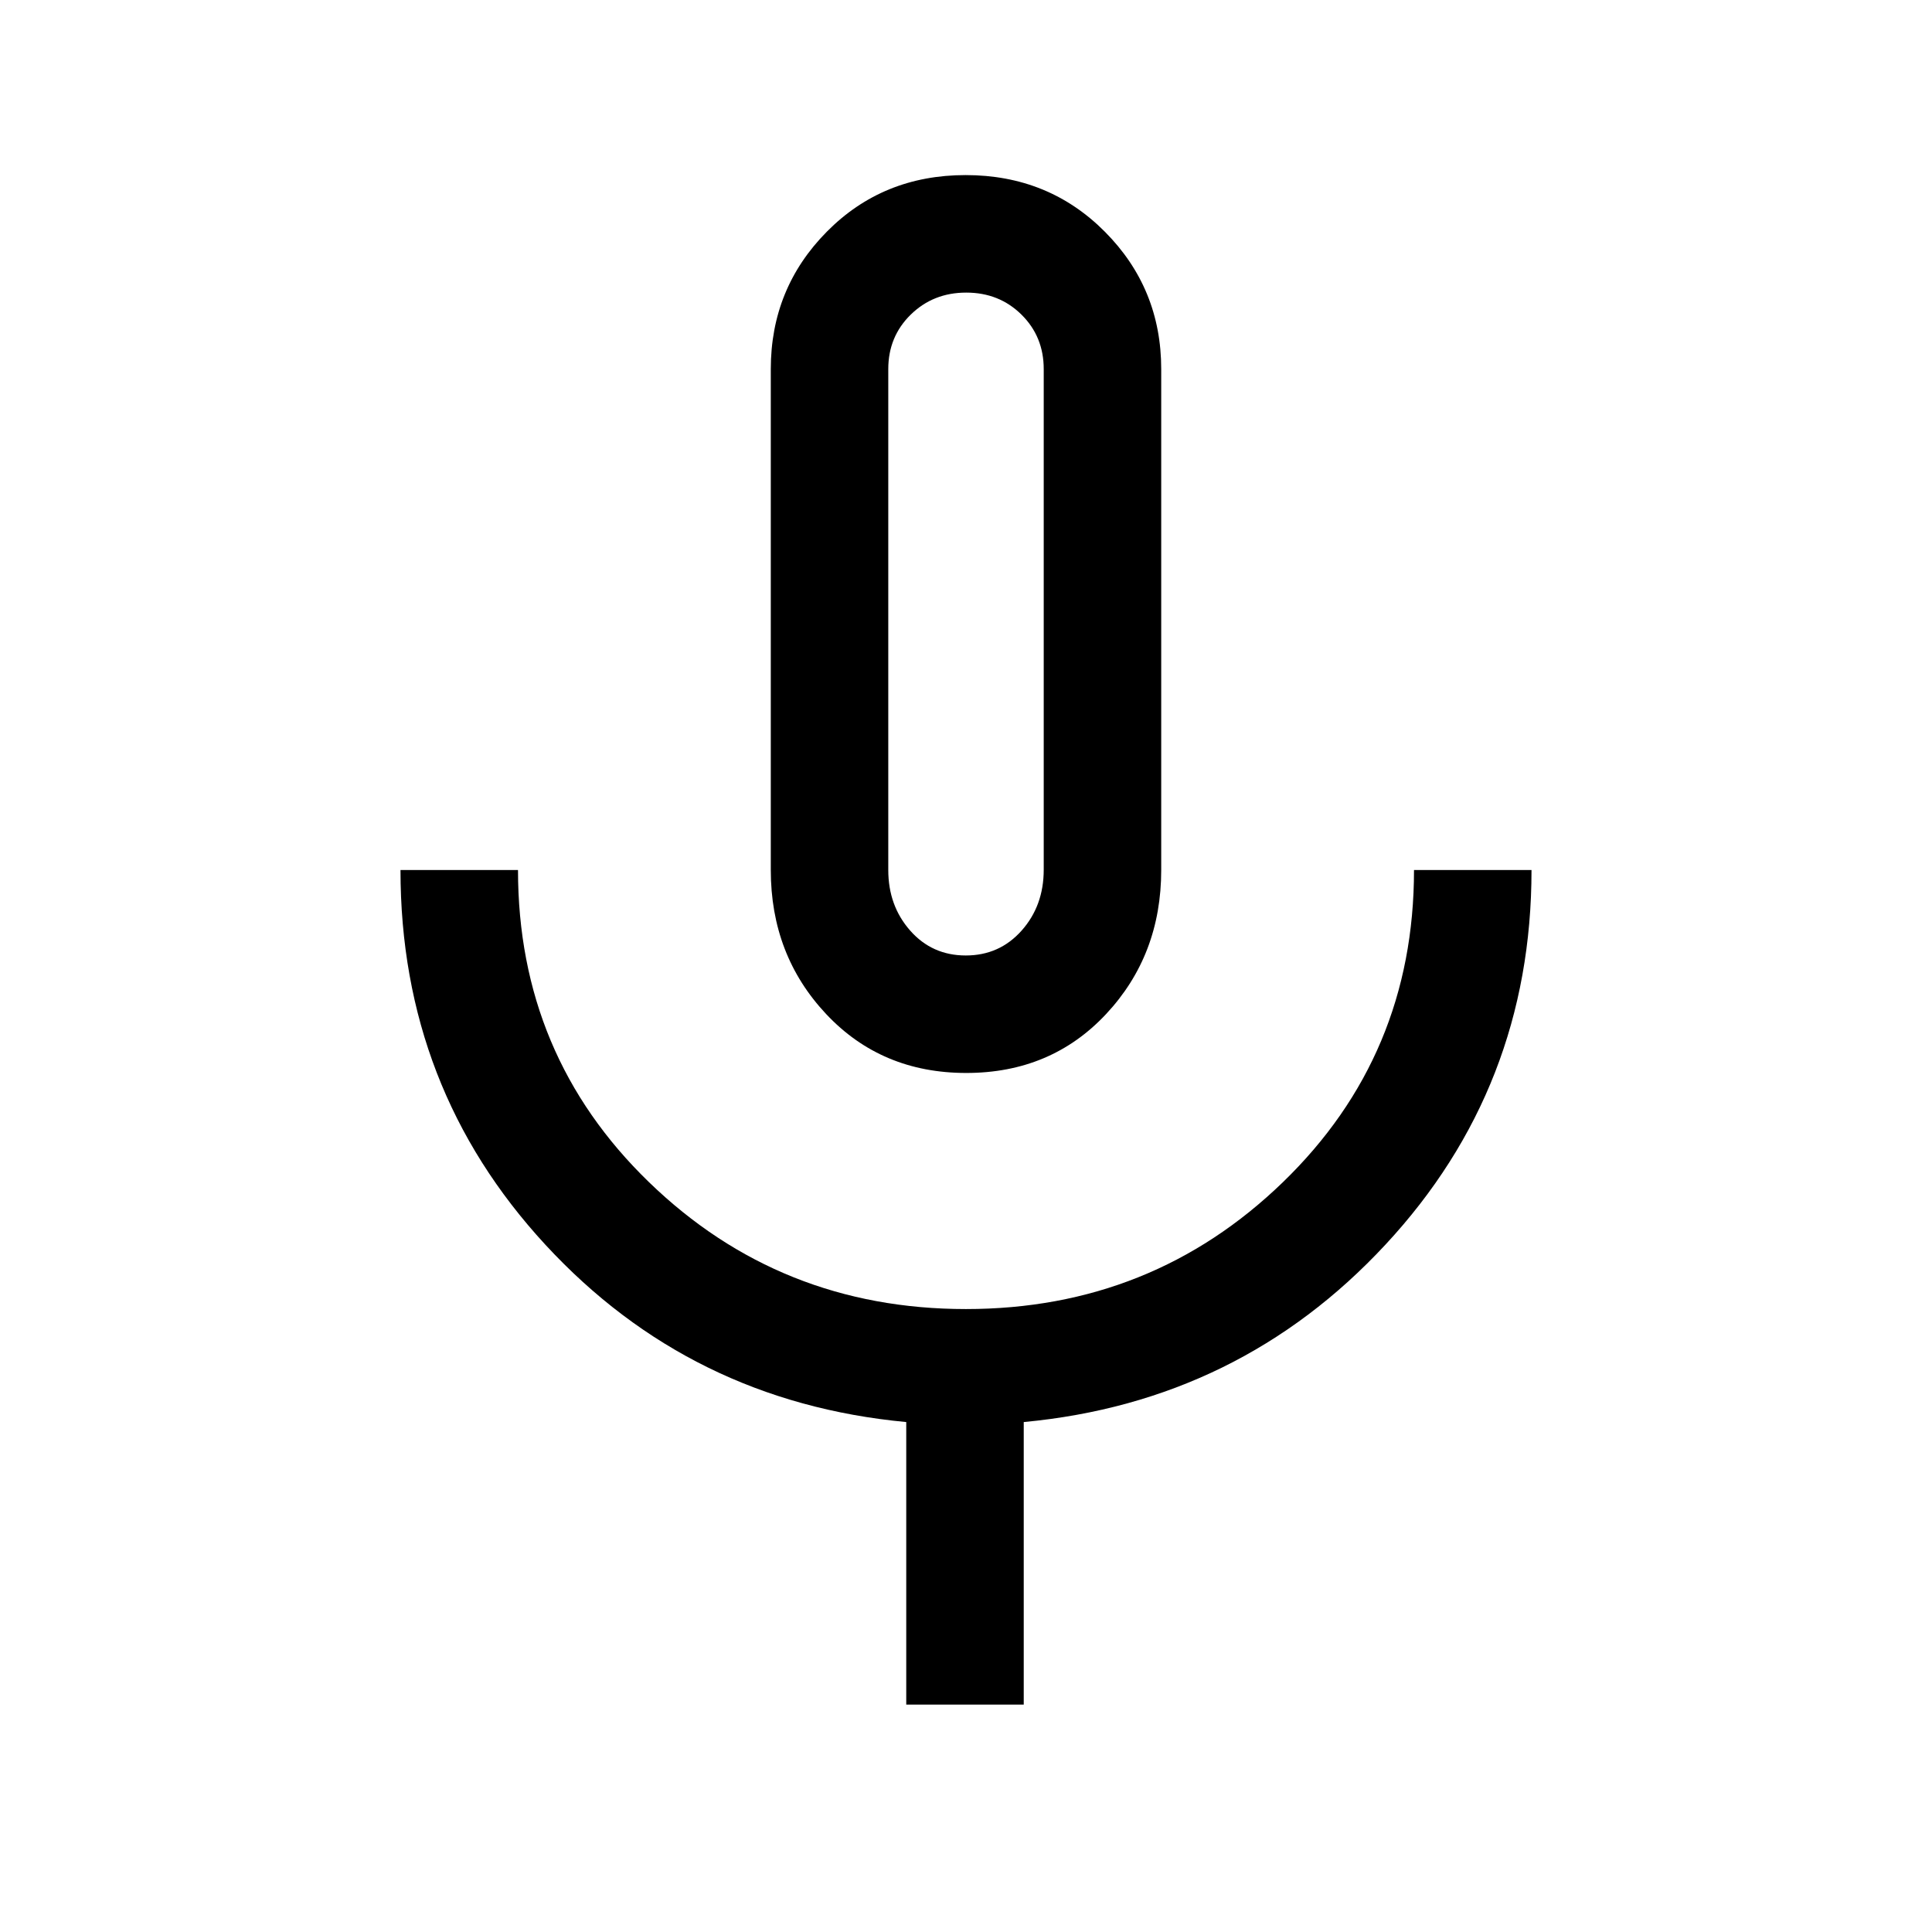 <svg xmlns="http://www.w3.org/2000/svg" height="48" viewBox="0 -960 960 960" width="48"><path d="M480.12-426.85q-42.13 0-69.62-29.28-27.5-29.29-27.5-71.56v-248.92q0-40.1 27.82-68.24 27.82-28.15 69-28.15 41.19 0 69.18 28.15 28 28.14 28 68.24v248.92q0 42.27-27.38 71.56-27.38 29.28-69.5 29.28ZM480-649.92ZM450.31-113v-140.39q-107.23-10.07-179.27-88.07T199-527.69h58.39q0 92.07 65.1 155.11 65.1 63.04 157.47 63.04t157.51-63.04q65.14-63.04 65.14-155.11H761q0 108-72.54 186.11-72.54 78.12-179.77 88.19V-113h-58.38Zm29.58-372.23q16.73 0 27.73-12.35t11-30.27v-248.76q0-16.15-11.08-27.08-11.07-10.92-27.43-10.92-16.37 0-27.55 10.92-11.18 10.93-11.18 27.08v248.92q0 17.76 10.9 30.11 10.89 12.35 27.61 12.35Z"/></svg>
